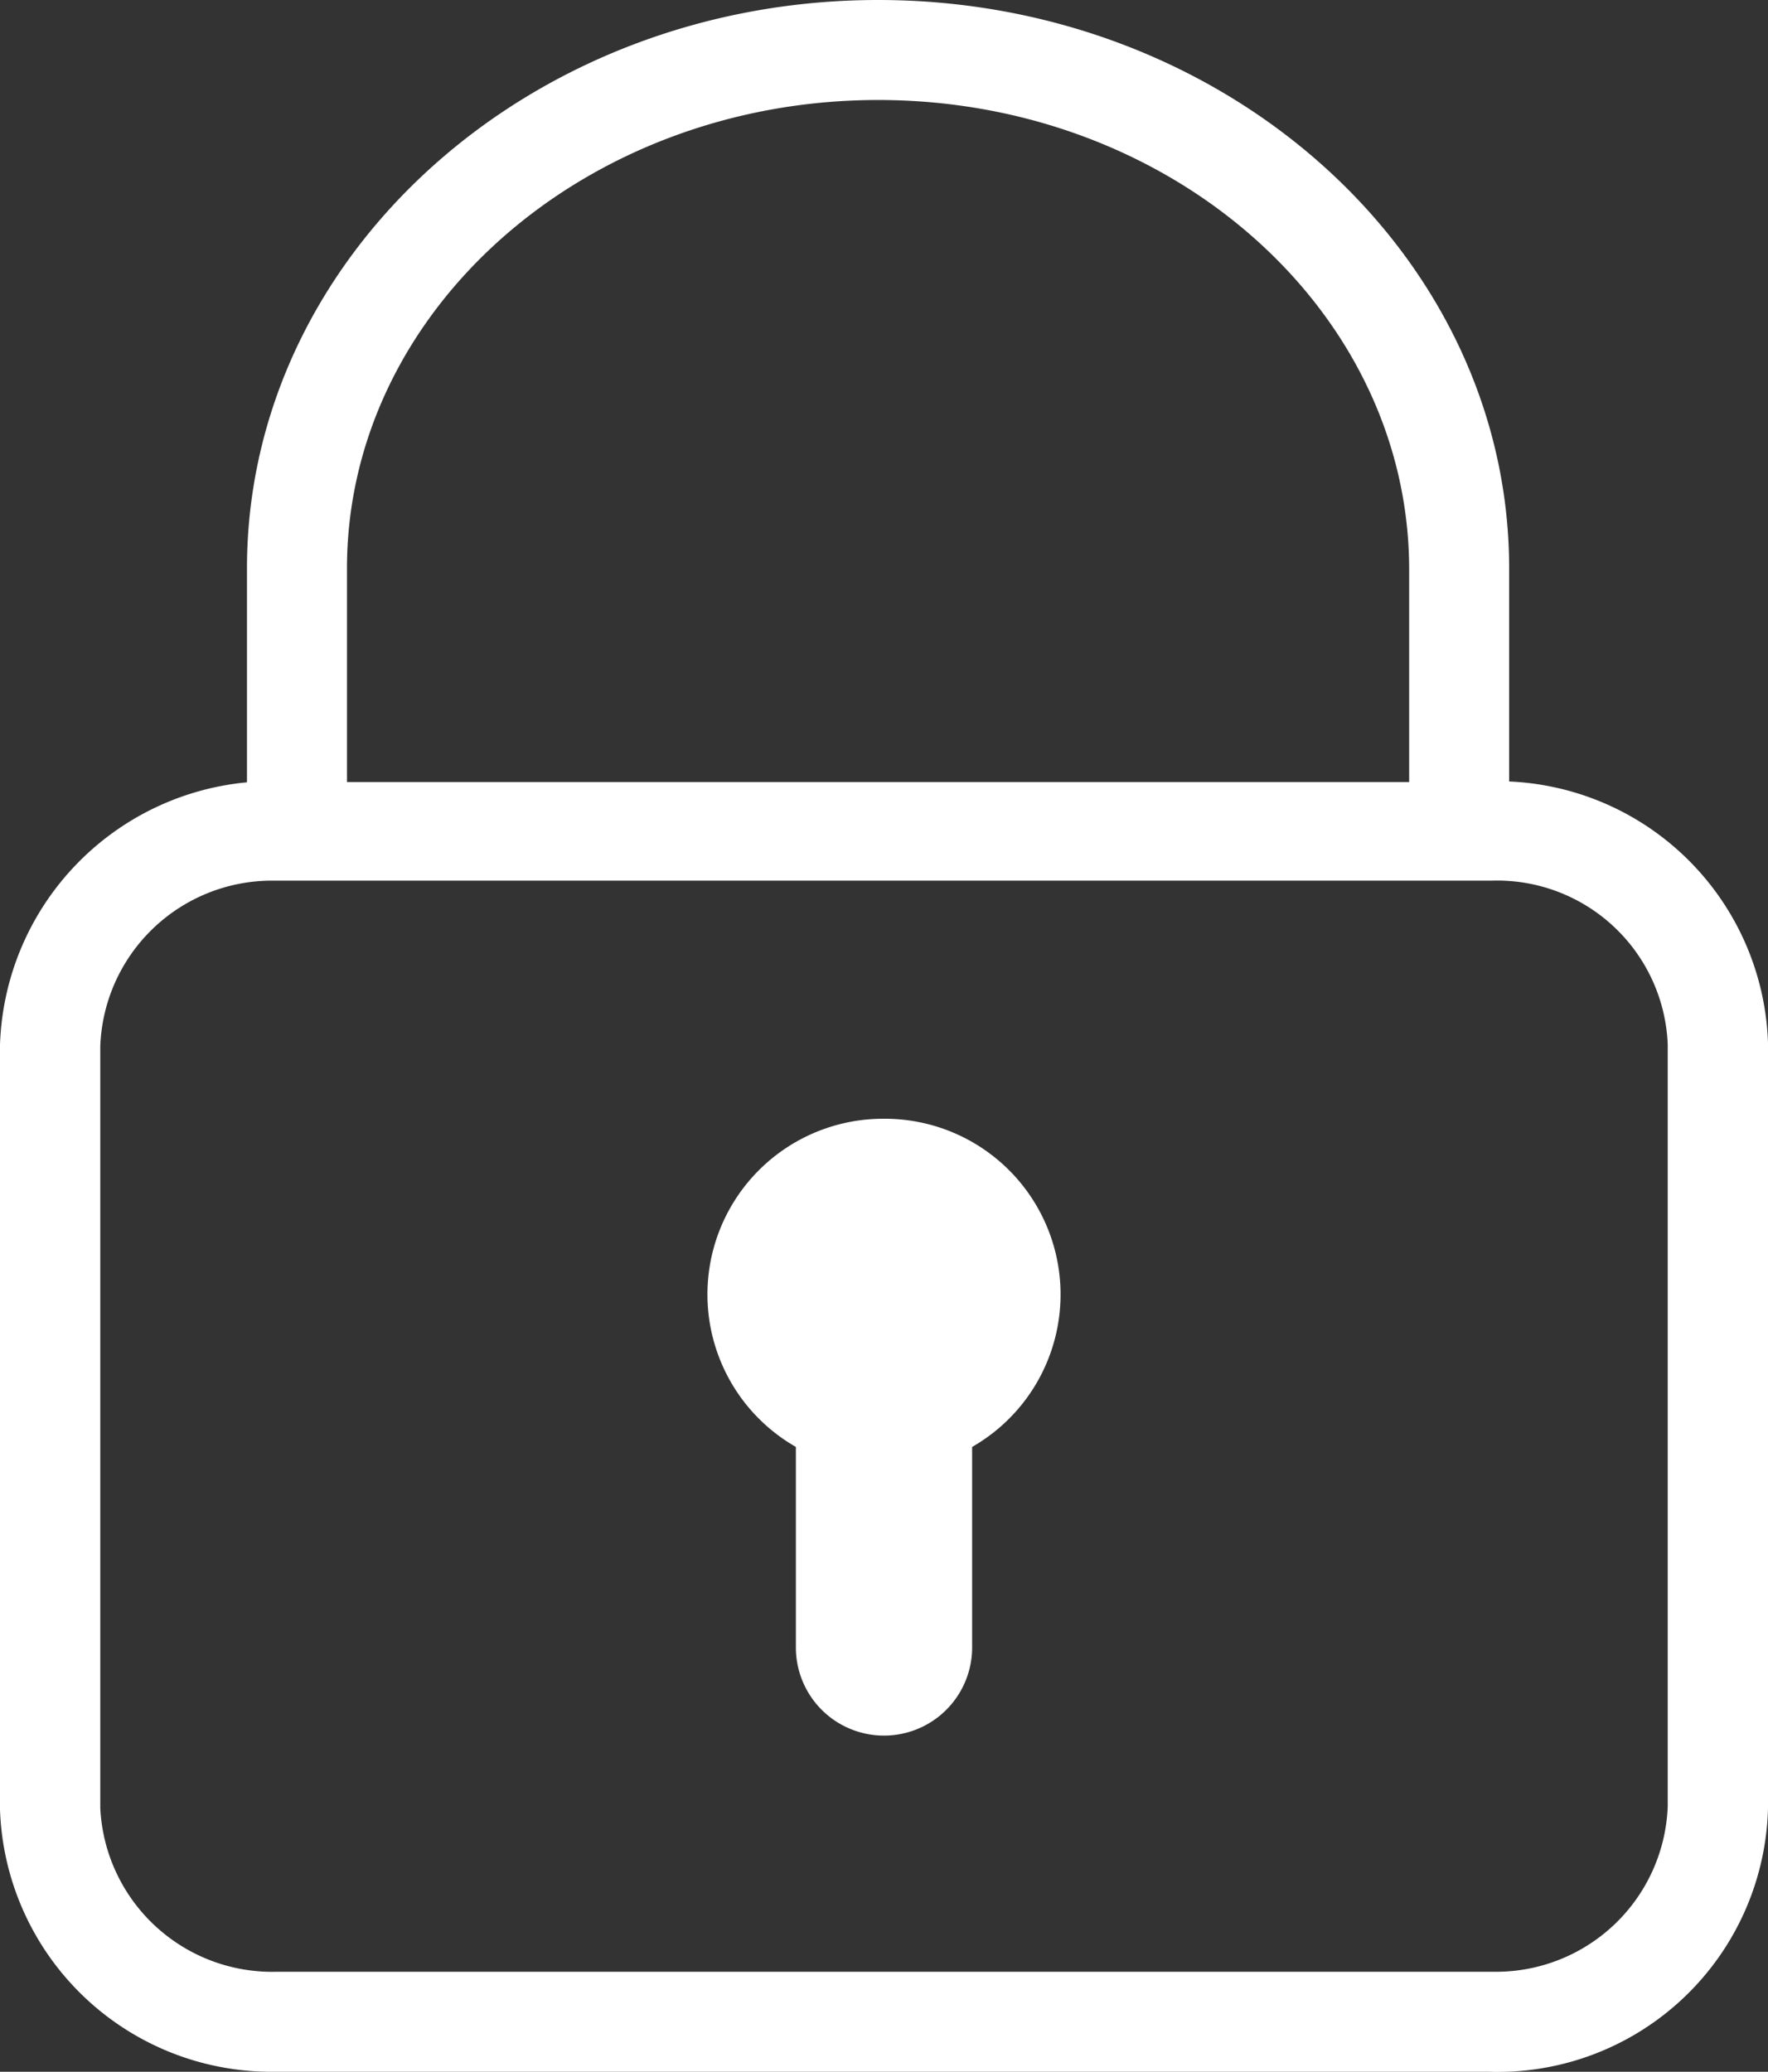 <svg id="Layer_1" data-name="Layer 1" xmlns="http://www.w3.org/2000/svg" viewBox="0 0 64 75"><rect x="0" y="0" width="64" height="75" fill="#333333" stroke="none"/><defs><style>.cls-1{fill:#fff;}</style></defs><title>LOGIN</title><path class="cls-1" d="M64,37.75a9.8,9.8,0,0,0-9.37-9.46V20.58C54.63,9.23,44.38,0,31.79,0S8.94,9.23,8.94,20.58v7.74A9.87,9.87,0,0,0,0,37.82V65.51A9.83,9.83,0,0,0,9.76,75H53.9A9.79,9.79,0,0,0,64,65.45ZM31.79,3.62c10.6,0,19.22,7.61,19.22,17v7.69H12.56V20.58C12.56,11.23,21.19,3.62,31.79,3.62ZM54.14,71.38H10a6.23,6.23,0,0,1-6.37-5.93V37.88a6.22,6.22,0,0,1,6.24-6H54a6.18,6.18,0,0,1,6.37,5.93V65.39A6.22,6.22,0,0,1,54.14,71.38Z"/><path class="cls-1" d="M32,40.5a6.36,6.36,0,0,0-3.19,11.88v7.26a3.19,3.19,0,0,0,6.38,0V52.38A6.36,6.36,0,0,0,32,40.5Z"/></svg>